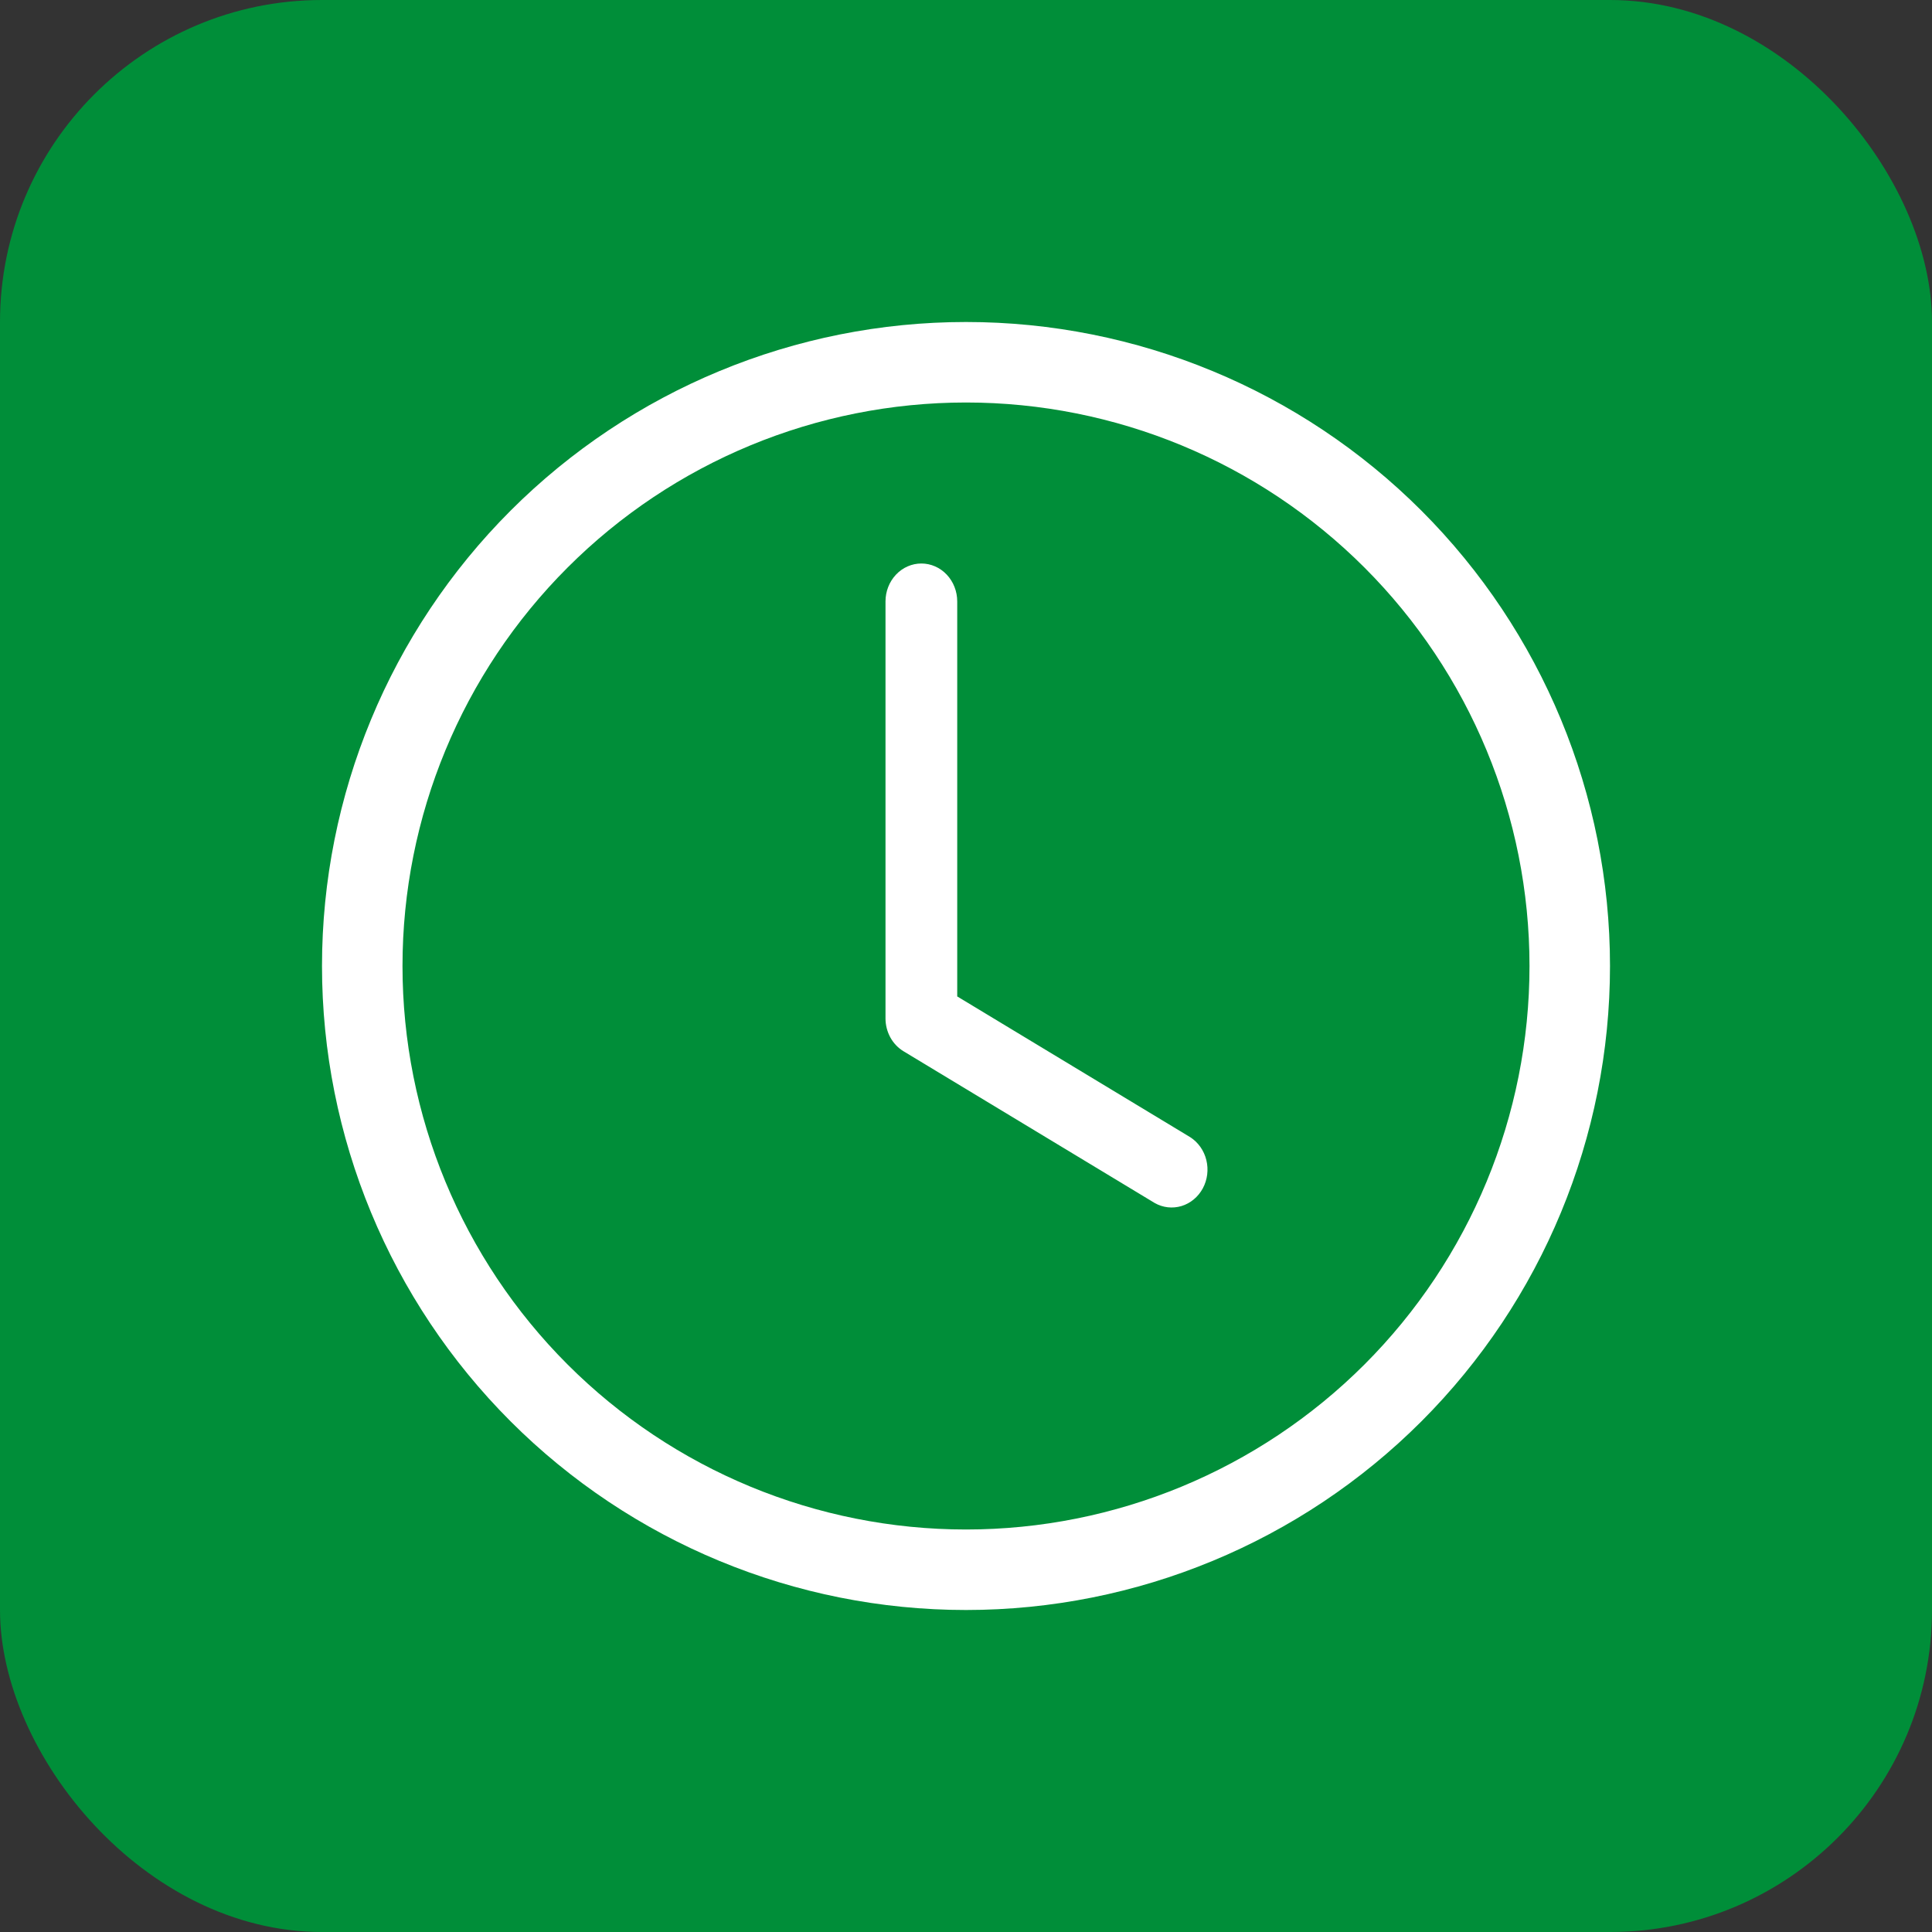 <svg width="48" height="48" viewBox="0 0 48 48" fill="none" xmlns="http://www.w3.org/2000/svg">
<rect x="0" y="0" width="48" height="48" fill="#333333" stroke="none"/>
<rect width="48" height="48" rx="8" fill="#008E39"/>
<path d="M23.782 14.942C23.782 14.692 23.688 14.453 23.521 14.276C23.354 14.099 23.127 14 22.891 14C22.655 14 22.428 14.099 22.261 14.276C22.094 14.453 22 14.692 22 14.942V25.302C22 25.468 22.042 25.631 22.12 25.774C22.199 25.918 22.313 26.037 22.449 26.119L28.686 29.887C28.89 30.004 29.13 30.031 29.354 29.964C29.577 29.896 29.767 29.739 29.883 29.525C29.998 29.312 30.03 29.059 29.971 28.821C29.913 28.583 29.768 28.379 29.569 28.252L23.782 24.756V14.942Z" fill="white"/>
<path d="M24 40C28.244 40 32.313 38.314 35.314 35.314C38.314 32.313 40 28.244 40 24C40 19.756 38.314 15.687 35.314 12.686C32.313 9.686 28.244 8 24 8C19.756 8 15.687 9.686 12.686 12.686C9.686 15.687 8 19.756 8 24C8 28.244 9.686 32.313 12.686 35.314C15.687 38.314 19.756 40 24 40ZM38 24C38 27.713 36.525 31.274 33.9 33.9C31.274 36.525 27.713 38 24 38C20.287 38 16.726 36.525 14.101 33.9C11.475 31.274 10 27.713 10 24C10 20.287 11.475 16.726 14.101 14.101C16.726 11.475 20.287 10 24 10C27.713 10 31.274 11.475 33.9 14.101C36.525 16.726 38 20.287 38 24Z" fill="white"/>
</svg>
